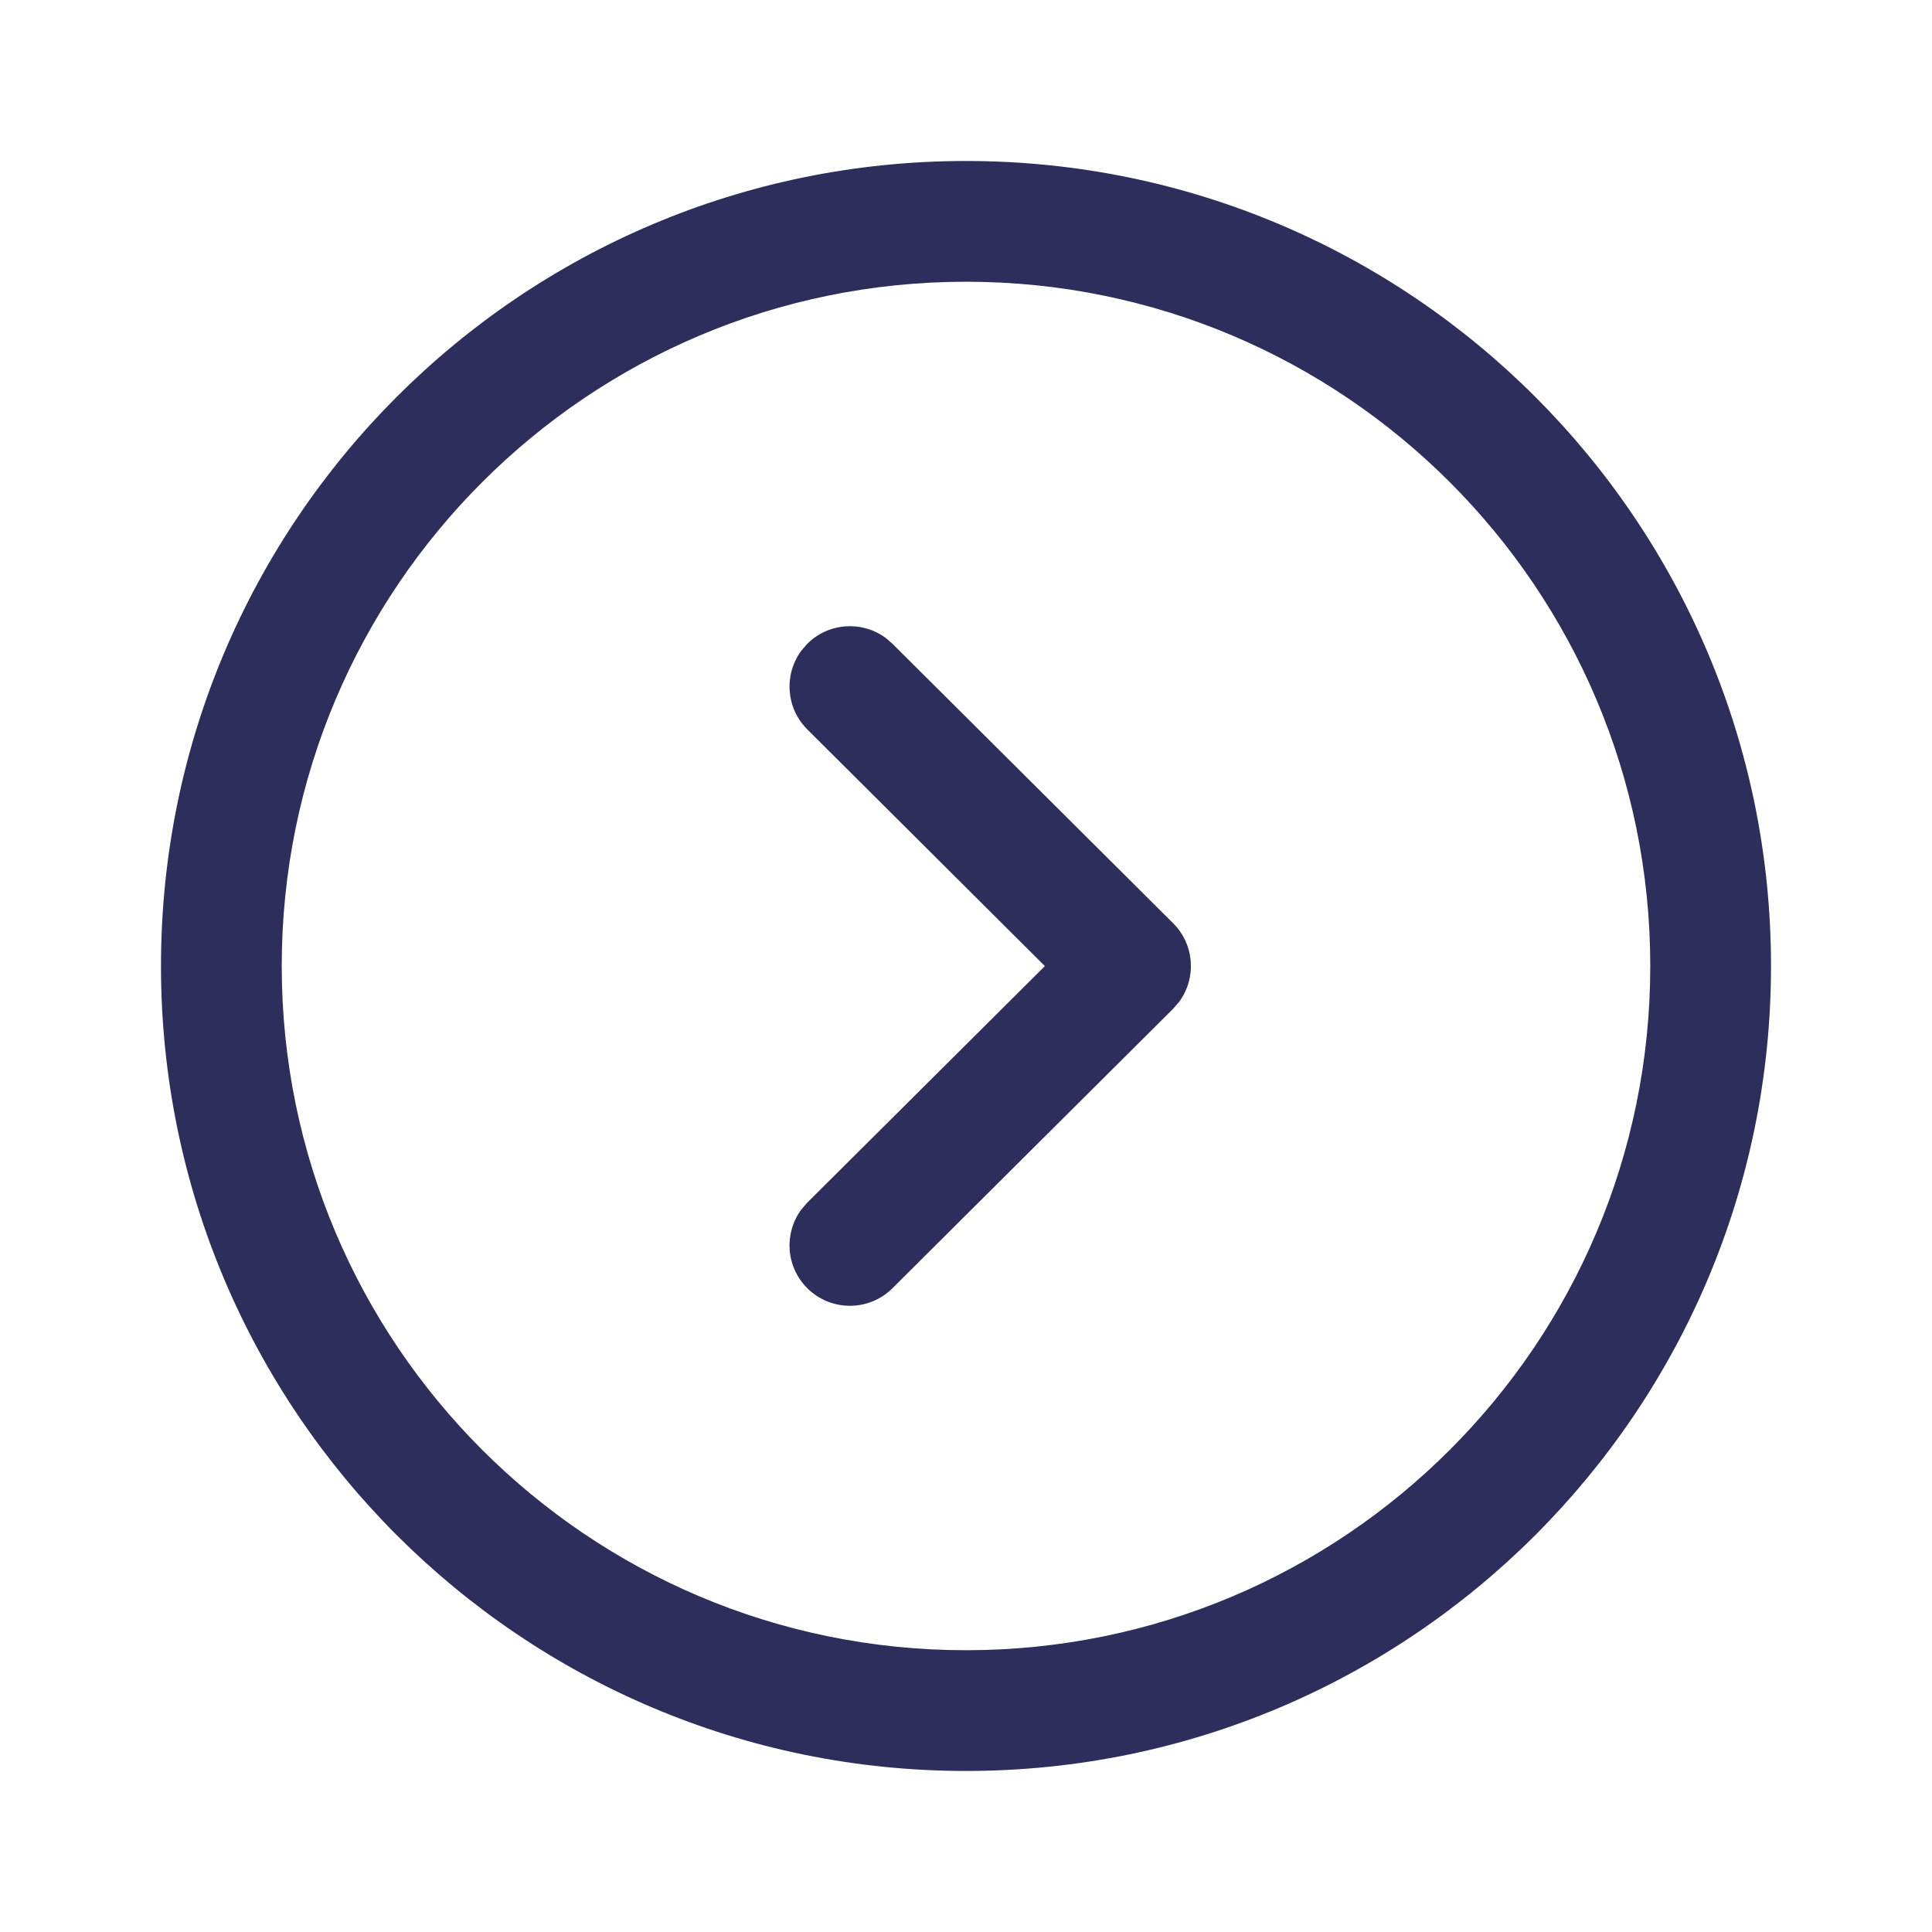<svg width="40" height="40" viewBox="0 0 40 40" fill="none" xmlns="http://www.w3.org/2000/svg">
<path fill-rule="evenodd" clip-rule="evenodd" d="M3.333 20C3.333 29.204 10.796 36.666 20 36.666C29.204 36.666 36.667 29.204 36.667 20C36.667 10.796 29.204 3.333 20 3.333C10.796 3.333 3.333 10.796 3.333 20ZM5.833 20C5.833 12.177 12.177 5.833 20 5.833C27.823 5.833 34.167 12.177 34.167 20C34.167 27.824 27.824 34.166 20 34.166C12.176 34.166 5.833 27.824 5.833 20ZM16.593 25.039C16.229 25.528 16.267 26.222 16.71 26.667C17.198 27.156 17.989 27.158 18.478 26.671L24.288 20.886L24.41 20.745C24.775 20.255 24.734 19.558 24.288 19.114L18.478 13.329L18.338 13.208C17.848 12.846 17.153 12.888 16.71 13.333L16.59 13.473C16.228 13.963 16.269 14.658 16.714 15.101L21.633 20.002L16.714 24.899L16.593 25.039Z" fill="#2E2E5D"/>
</svg>
